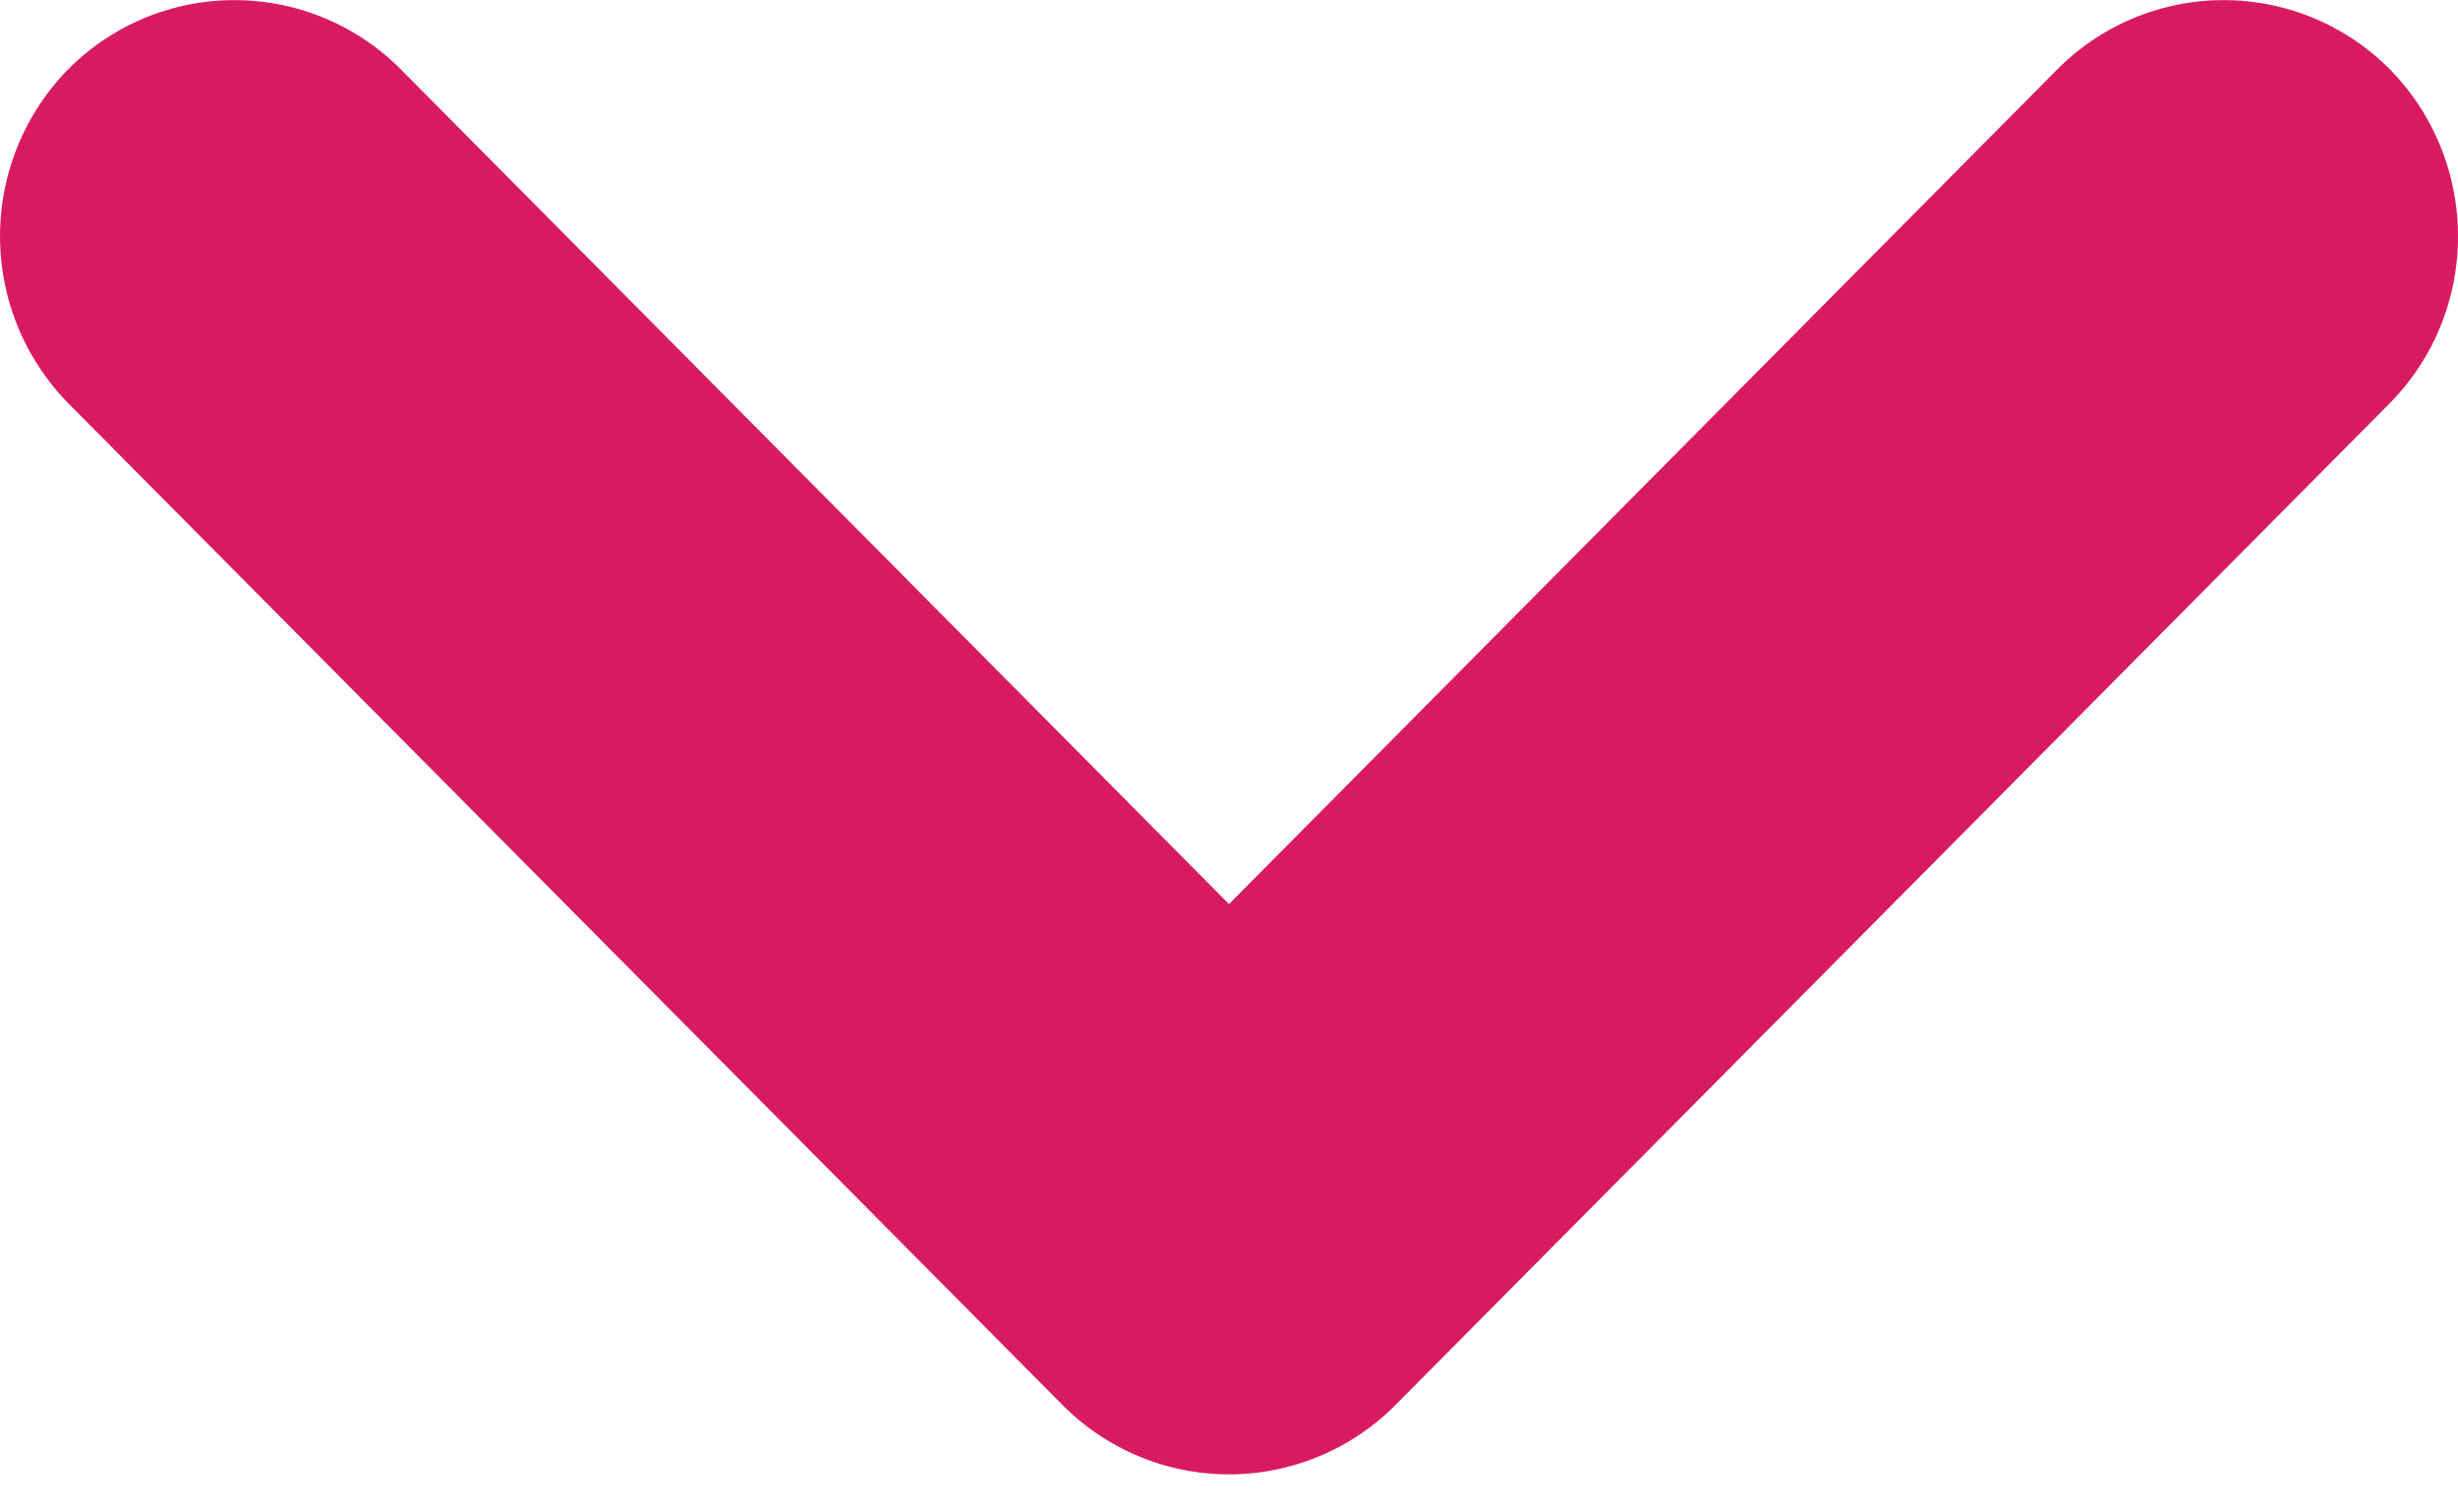 <svg width="13" height="8" fill="none" xmlns="http://www.w3.org/2000/svg"><path fill-rule="evenodd" clip-rule="evenodd" d="M10.884.364a1.239 1.239 0 011.753 0c.483.49.485 1.281 0 1.771l-5.26 5.3a1.24 1.24 0 01-1.754 0l-5.26-5.3a1.262 1.262 0 010-1.771 1.24 1.24 0 011.754 0L6.5 4.782 10.884.364z" fill="#D81B60"/></svg>